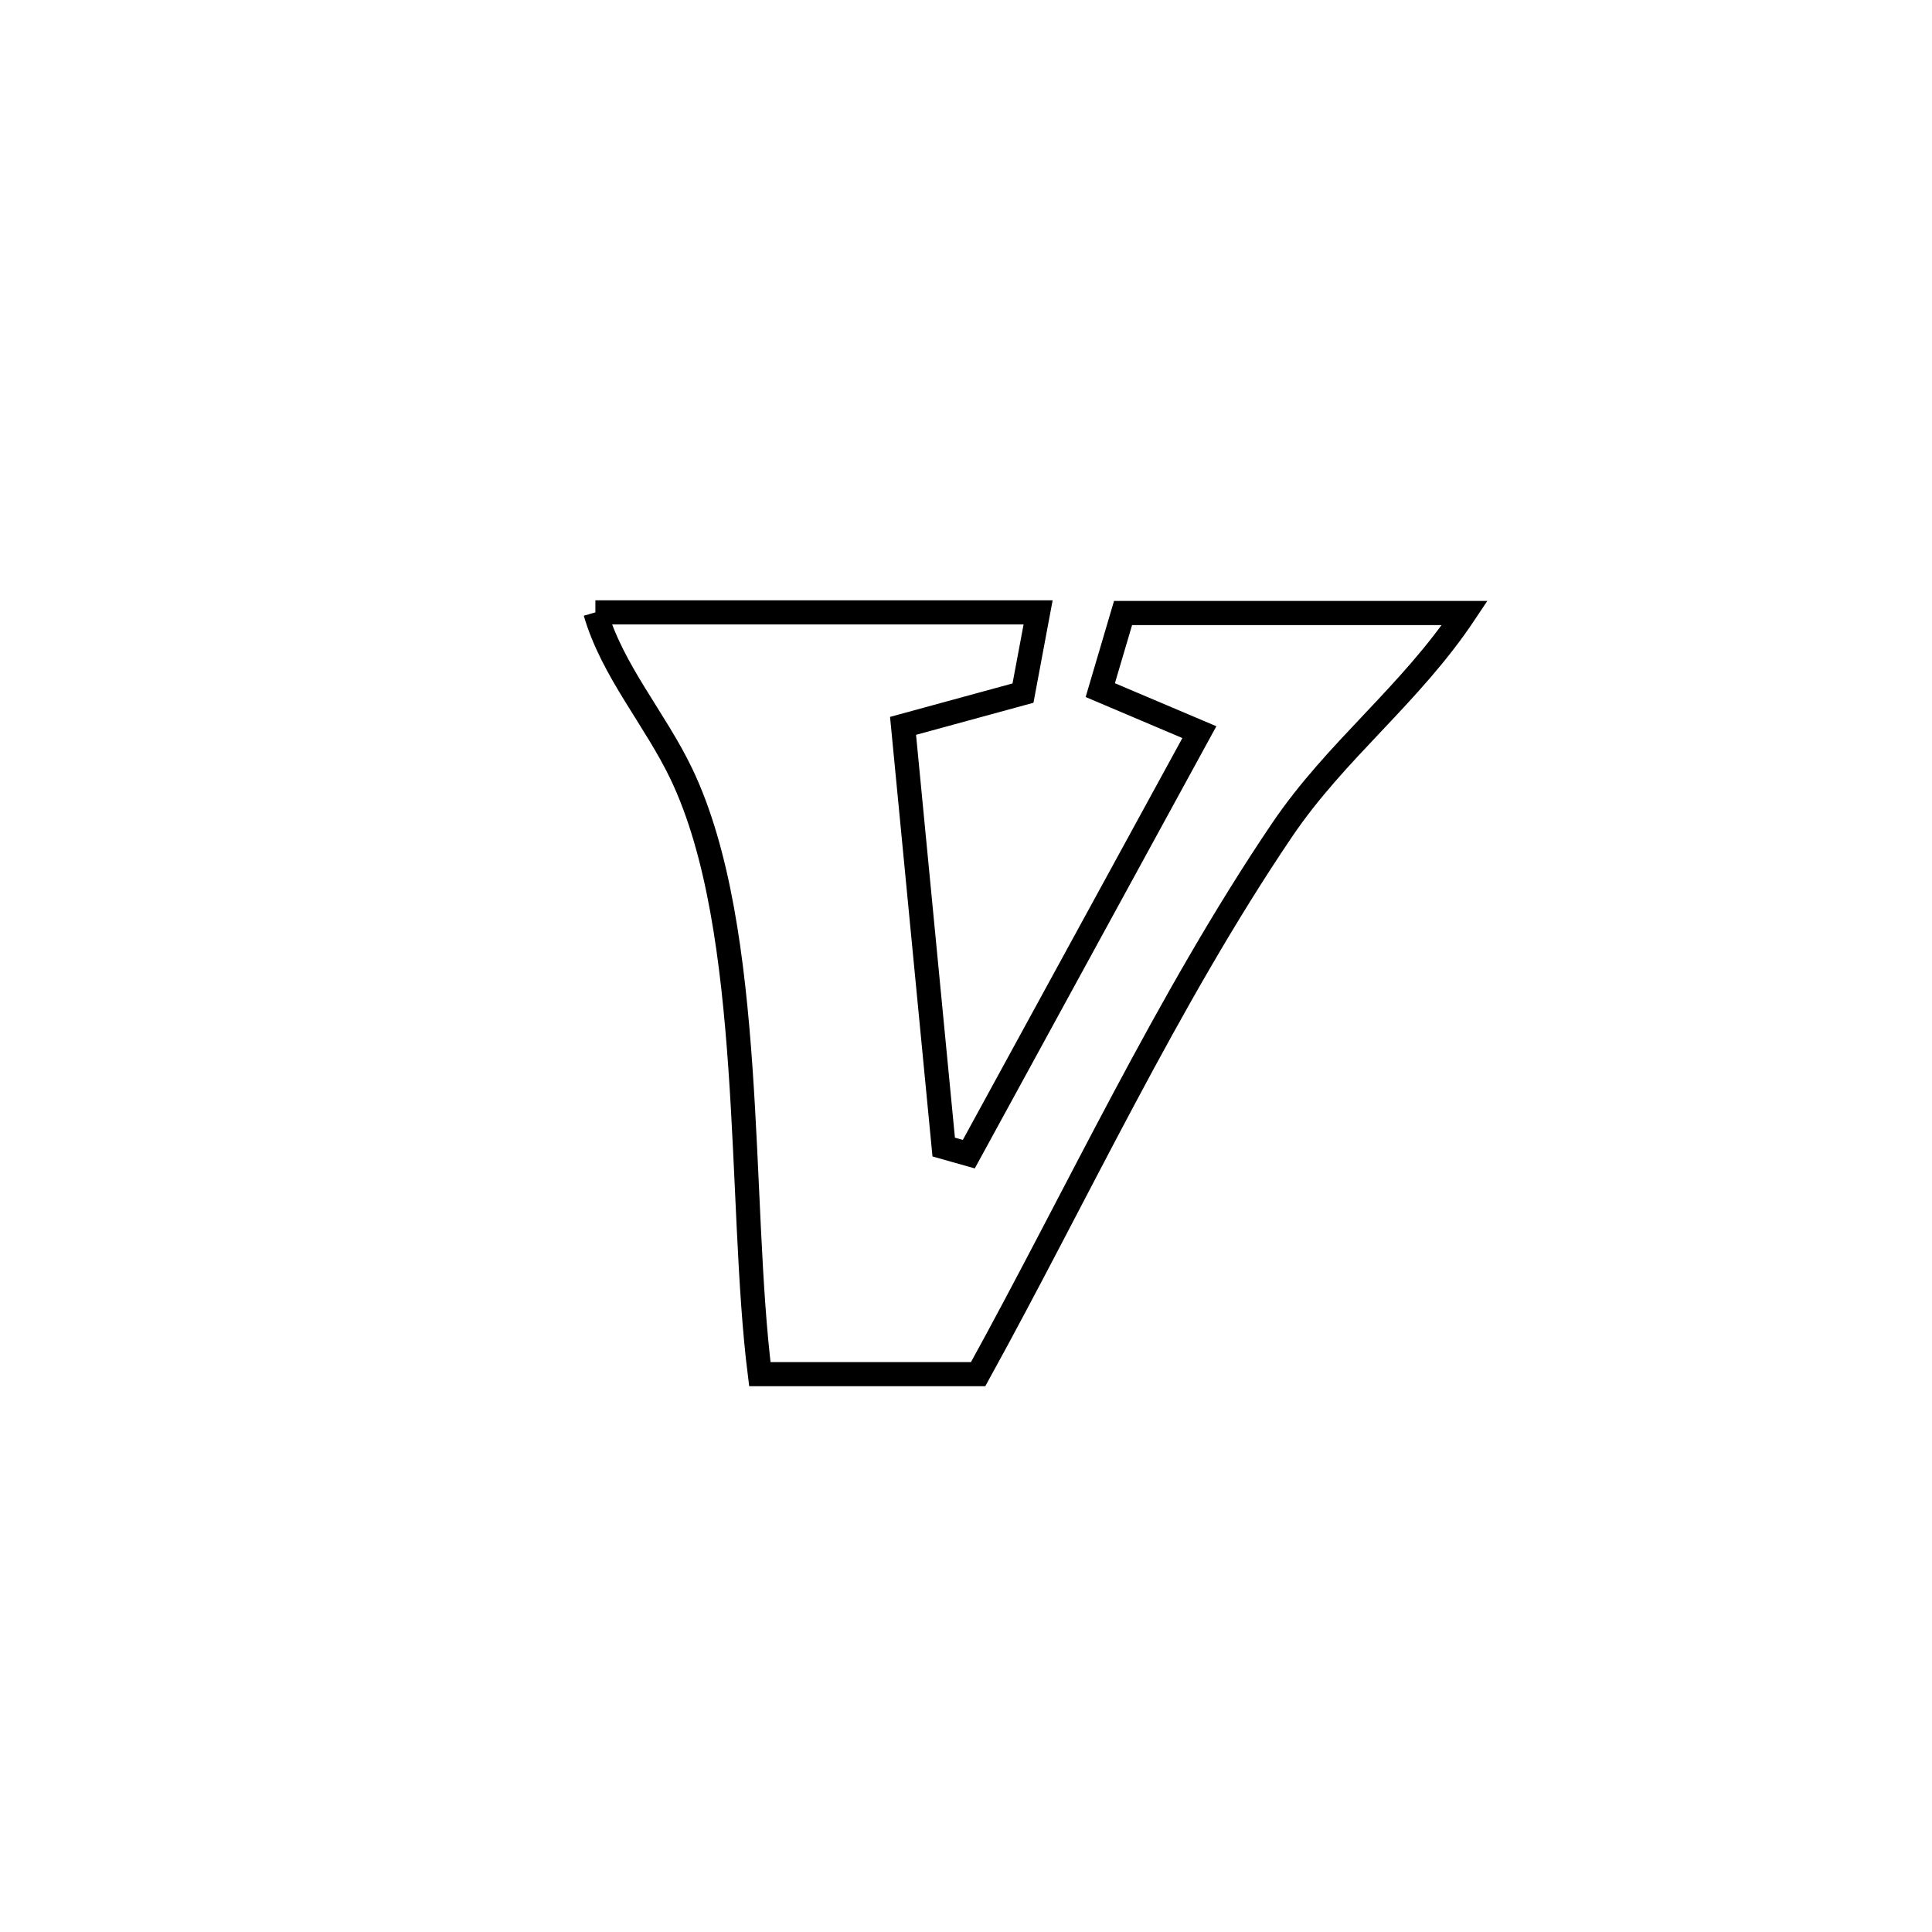 <svg xmlns="http://www.w3.org/2000/svg" viewBox="0.0 0.0 24.0 24.0" height="200px" width="200px"><path fill="none" stroke="black" stroke-width=".3" stroke-opacity="1.0"  filling="0" d="M7.396 7.607 L7.396 7.607 C9.229 7.607 11.063 7.607 12.896 7.607 L12.896 7.607 C12.834 7.942 12.771 8.276 12.708 8.61 L12.708 8.61 C12.212 8.746 11.715 8.882 11.218 9.017 L11.218 9.017 C11.386 10.761 11.554 12.505 11.723 14.249 L11.723 14.249 C11.827 14.278 11.931 14.307 12.035 14.337 L12.035 14.337 C12.99 12.59 13.944 10.842 14.899 9.095 L14.899 9.095 C14.489 8.921 14.078 8.747 13.668 8.573 L13.668 8.573 C13.762 8.254 13.857 7.934 13.951 7.615 L13.951 7.615 C15.366 7.615 16.781 7.615 18.196 7.615 L18.196 7.615 C17.514 8.638 16.598 9.317 15.926 10.311 C15.211 11.368 14.575 12.499 13.964 13.645 C13.353 14.791 12.767 15.952 12.151 17.07 L12.151 17.07 C11.247 17.07 10.343 17.07 9.439 17.07 L9.439 17.07 C9.304 16.002 9.292 14.623 9.198 13.269 C9.104 11.916 8.928 10.586 8.466 9.617 C8.139 8.932 7.608 8.336 7.396 7.607 L7.396 7.607"></path></svg>